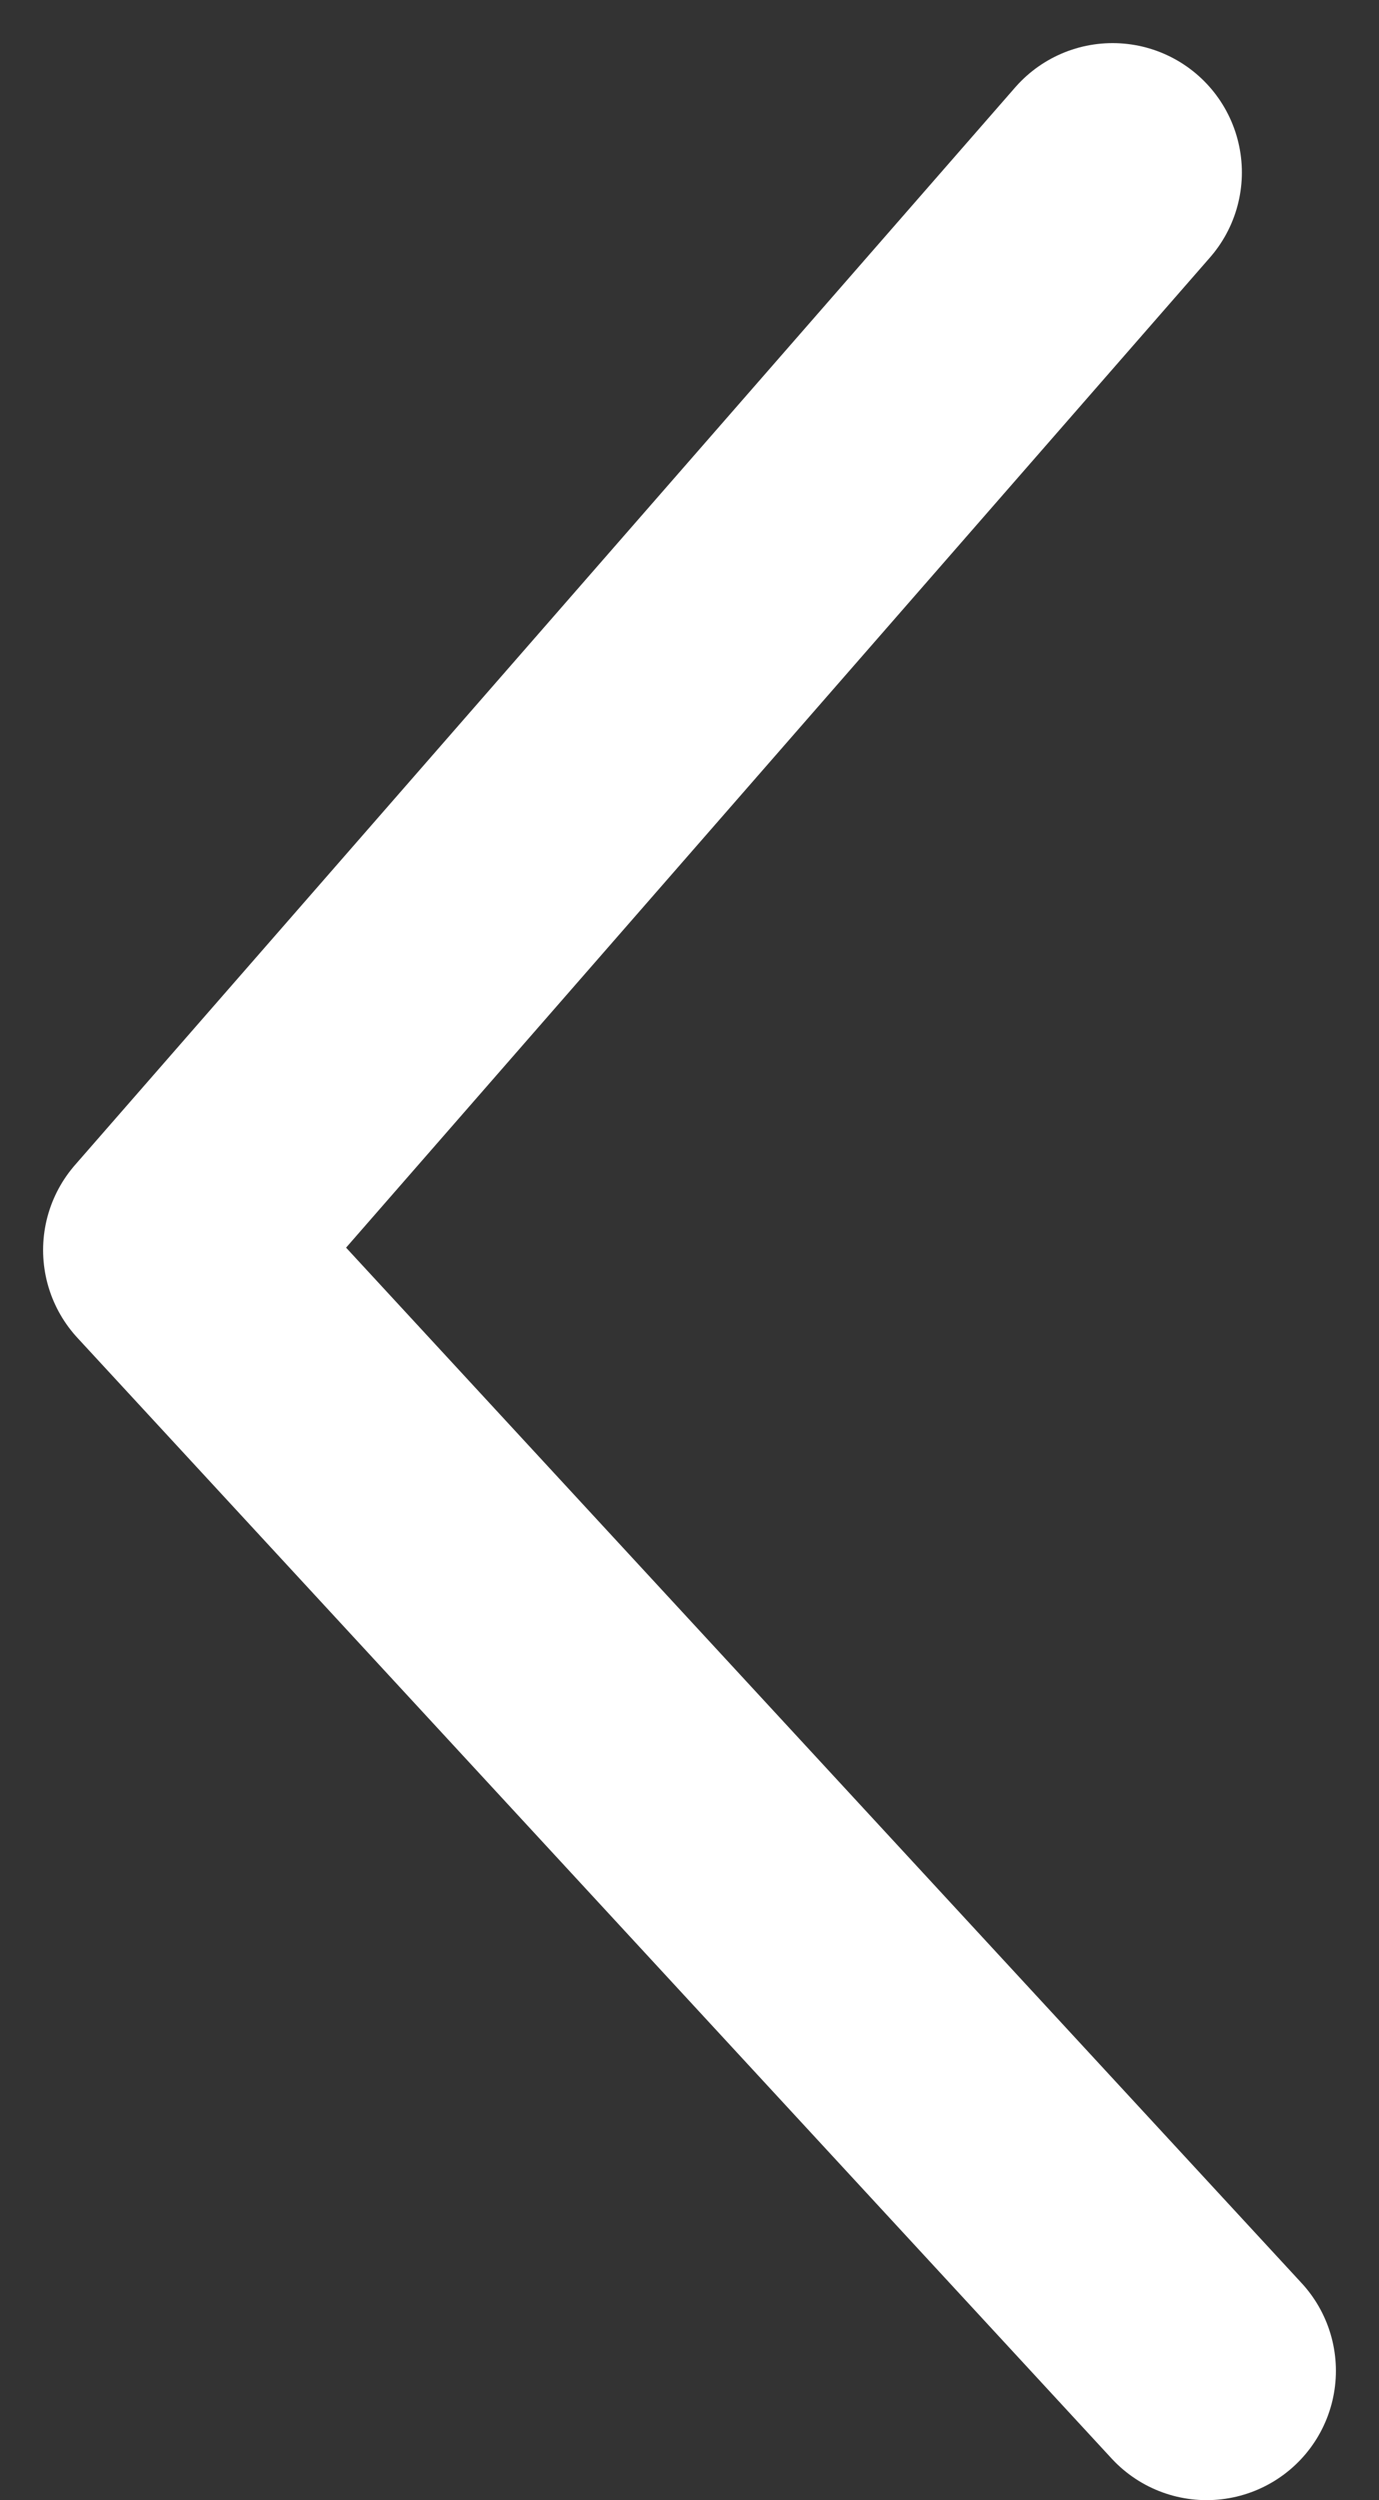 <svg width="16" height="29" viewBox="0 0 16 29" fill="none" xmlns="http://www.w3.org/2000/svg">
<rect x="0" y="0" width="16" height="29" fill="#333333" stroke="none"/>
<path d="M14 27.5L2 14.5L12.909 2" stroke="white" stroke-width="3" stroke-linecap="round" stroke-linejoin="round"/>
</svg>
